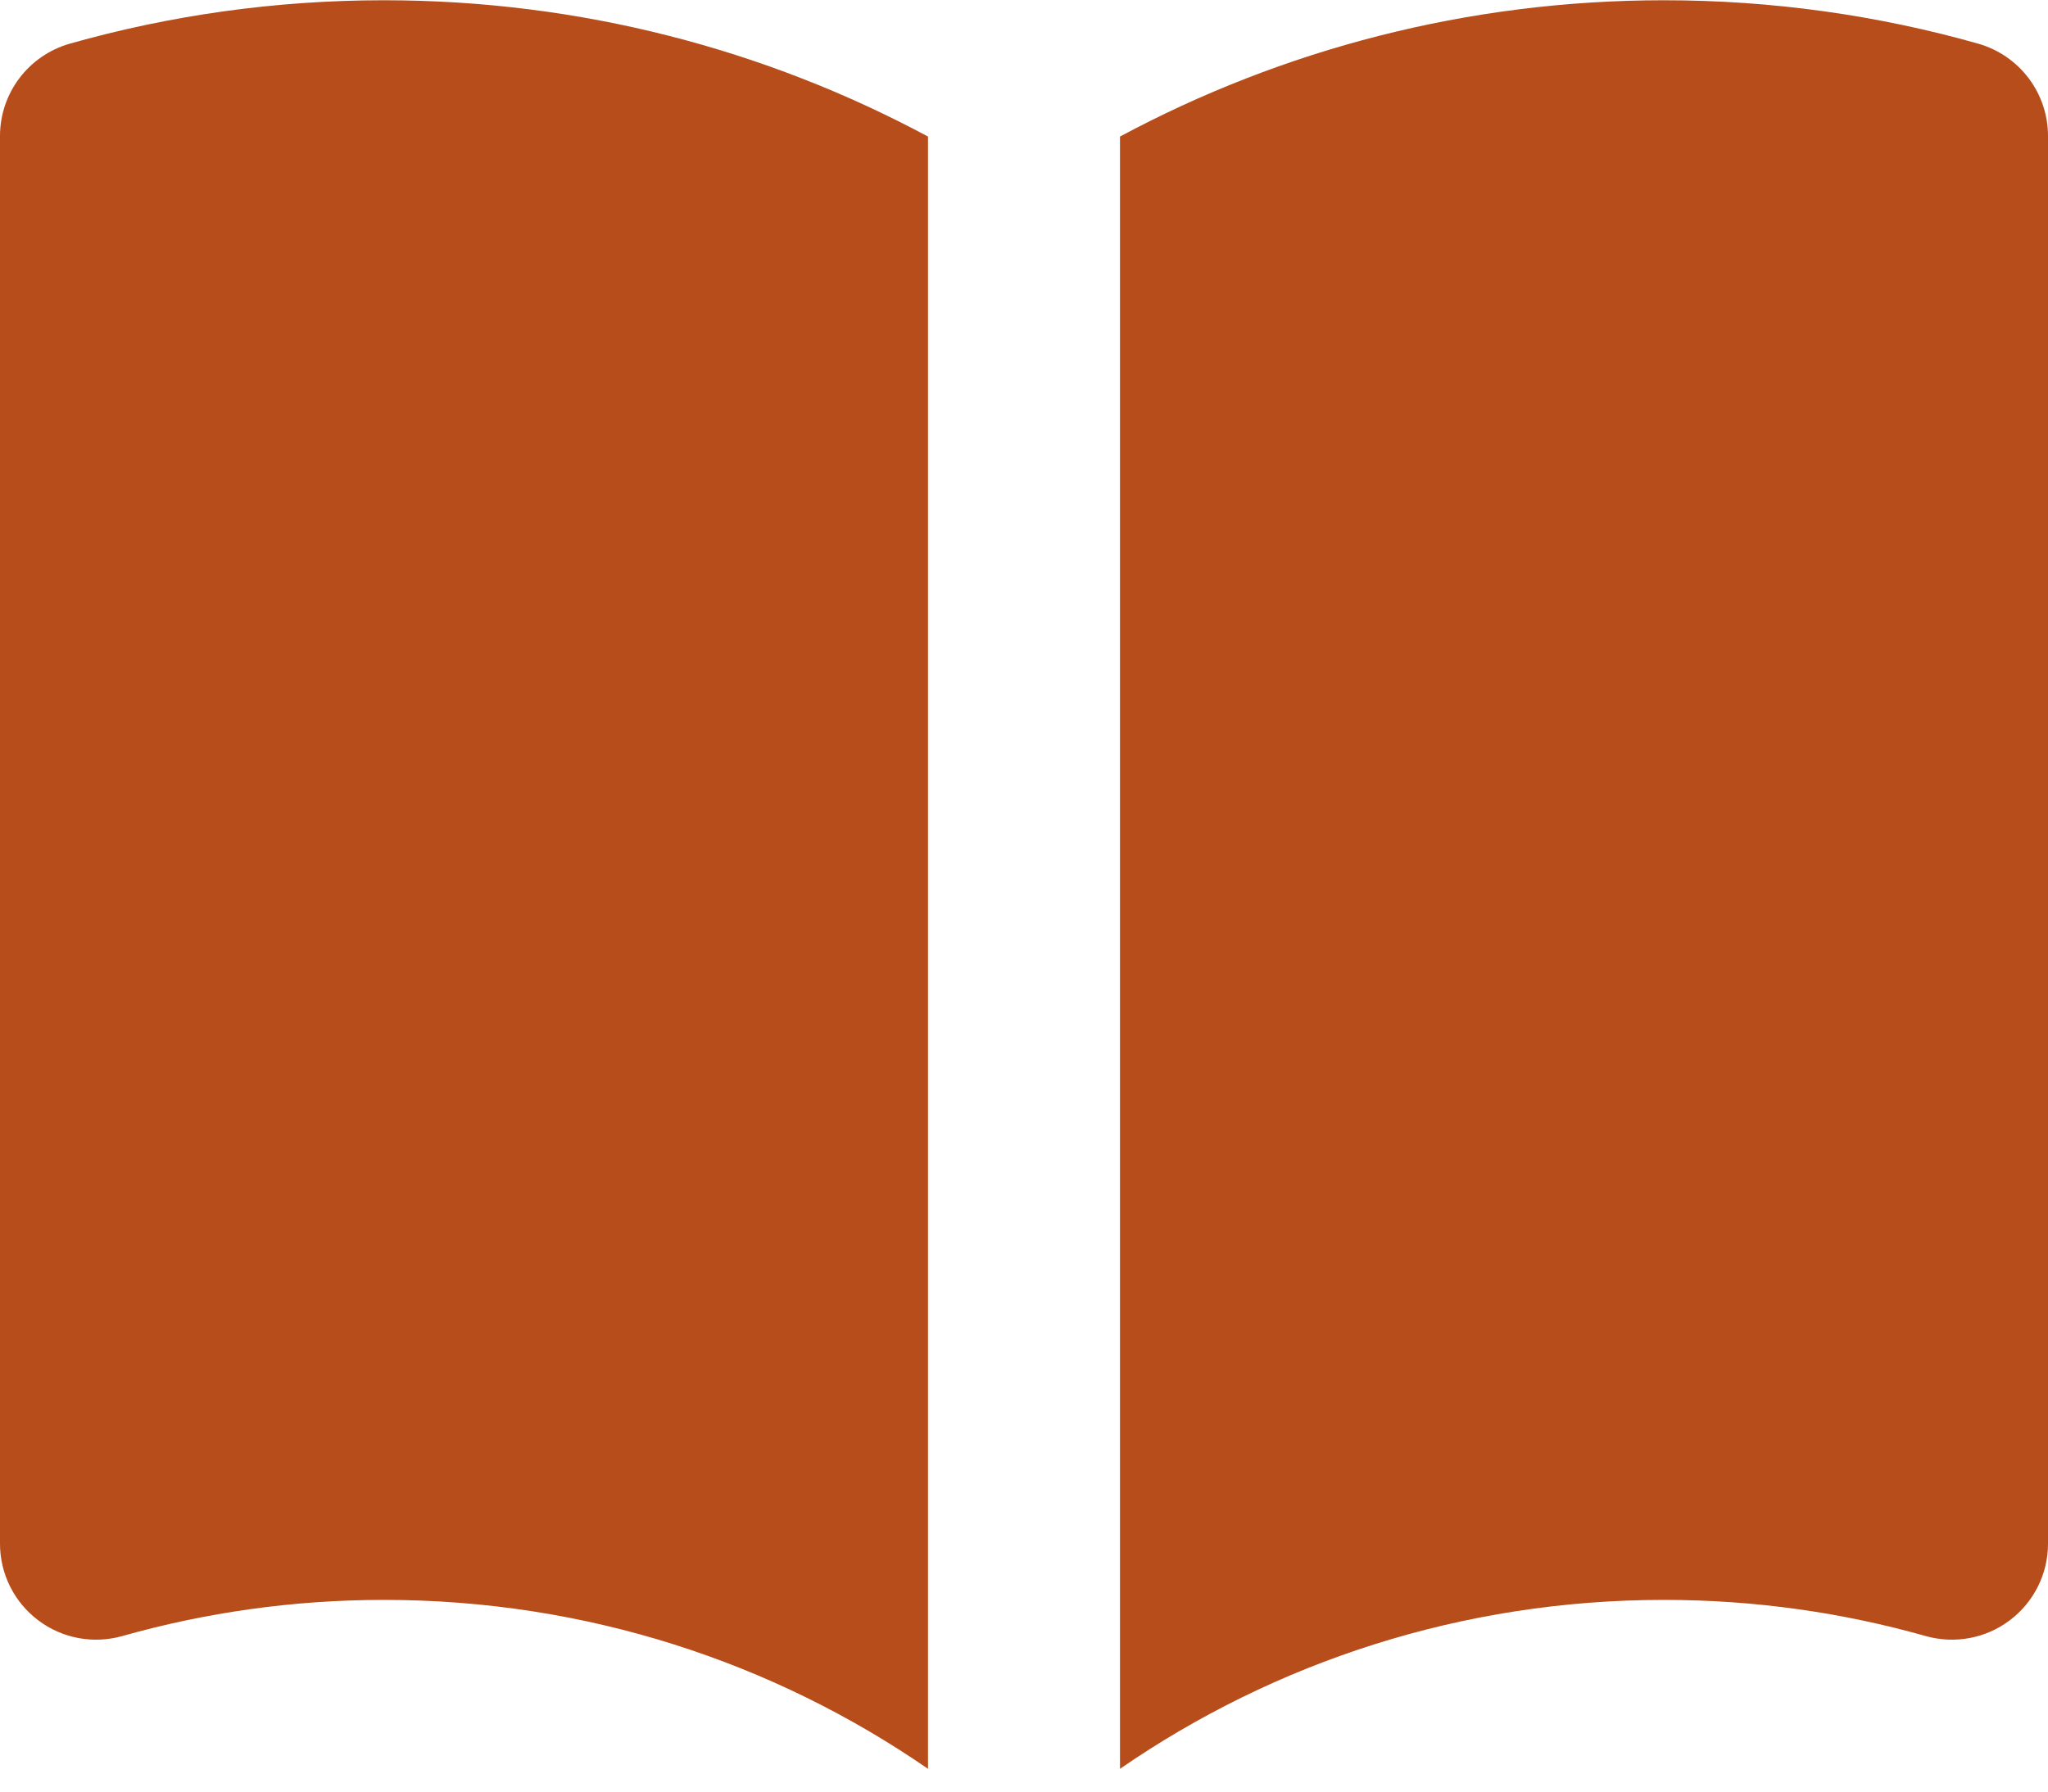 <svg width="16" height="14" viewBox="0 0 16 14" fill="none" xmlns="http://www.w3.org/2000/svg">
<path d="M8.75 13.822C9.958 12.989 11.421 12.502 13 12.502C13.71 12.502 14.396 12.601 15.046 12.785C15.272 12.848 15.515 12.803 15.702 12.661C15.89 12.519 16 12.298 16 12.063V1.063C16 0.727 15.777 0.433 15.454 0.341C14.673 0.12 13.85 0.002 13 0.002C11.464 0.002 10.016 0.388 8.75 1.067V13.822Z" fill="#B74D1A"/>
<path d="M7.25 1.067C5.984 0.388 4.536 0.002 3 0.002C2.15 0.002 1.327 0.12 0.546 0.341C0.223 0.433 0 0.727 0 1.063V12.063C0 12.298 0.11 12.519 0.298 12.661C0.485 12.803 0.728 12.848 0.954 12.785C1.604 12.601 2.29 12.502 3 12.502C4.579 12.502 6.042 12.989 7.25 13.822V1.067Z" fill="#B74D1A"/>
</svg>
